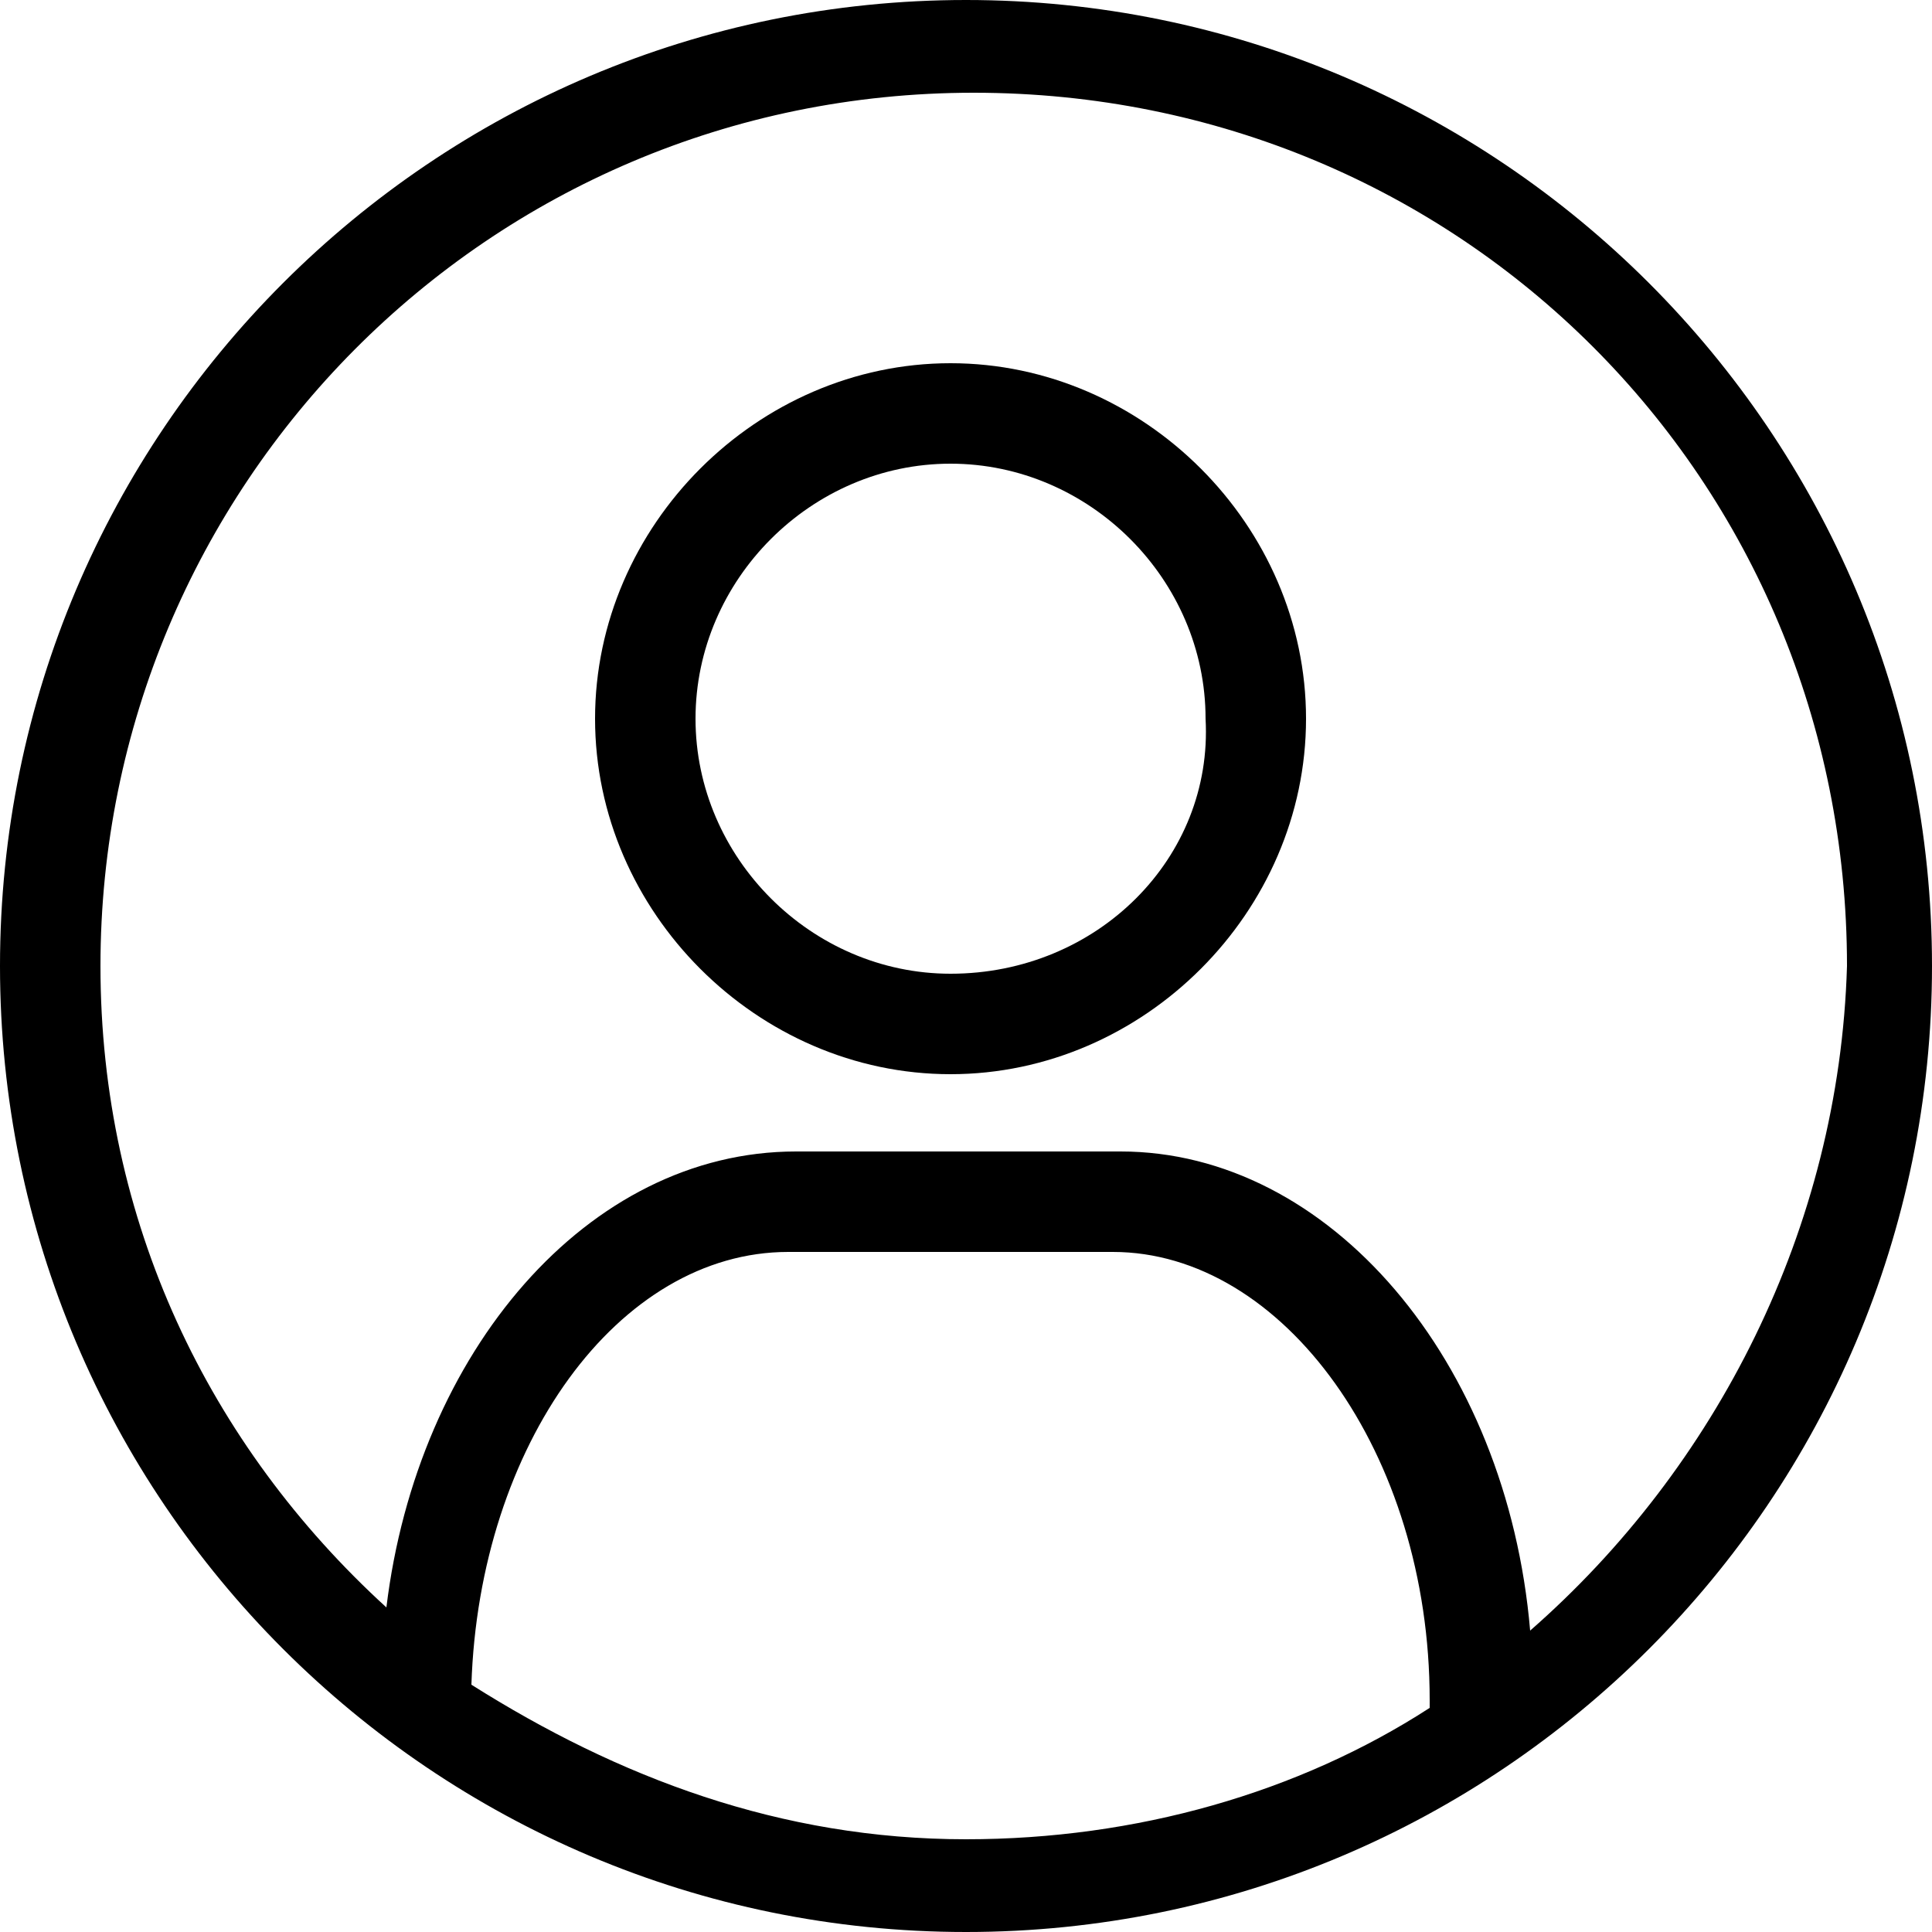 <?xml version="1.0" encoding="utf-8"?>
<!-- Generator: Adobe Illustrator 22.0.1, SVG Export Plug-In . SVG Version: 6.00 Build 0)  -->
<svg version="1.1" id="Layer_1" xmlns="http://www.w3.org/2000/svg" xmlns:xlink="http://www.w3.org/1999/xlink" x="0px" y="0px"
	 viewBox="0 0 25 25" style="enable-background:new 0 0 25 25;" xml:space="preserve">
<g>
	<path d="M-4333.4-90.1c-43.2,0-78.4,35.2-78.4,78.4c0,43.3,35.2,78.4,78.4,78.4s78.4-35.2,78.4-78.4
		C-4255-54.9-4290.2-90.1-4333.4-90.1z M-4333.7-56.9c13.7,0,24.8,11.1,24.8,24.8c0,13.7-11.1,24.8-24.8,24.8
		c-13.7,0-24.8-11.1-24.8-24.8C-4358.5-45.8-4347.4-56.9-4333.7-56.9z M-4289.5,43.4c-12,9.6-27.3,15.4-43.9,15.4
		c-16.6,0-31.8-5.8-43.8-15.4c1.1-19.9,14.2-39.9,30.2-39.9h27.3c16,0,29.1,19.3,30.2,39.2c0,0,0,0,0,0
		C-4289.5,42.7-4289.5,43.1-4289.5,43.4z"/>
</g>
<g>
	<path d="M12.3,4.7c-2.5,0-4.6,2.1-4.6,4.6c0,2.5,2.1,4.6,4.6,4.6c2.5,0,4.6-2.1,4.6-4.6C16.9,6.8,14.8,4.7,12.3,4.7z M12.3,12.6
		c-1.8,0-3.3-1.5-3.3-3.3c0-1.8,1.5-3.3,3.3-3.3s3.3,1.5,3.3,3.3C15.7,11.1,14.2,12.6,12.3,12.6z"/>
	<path d="M12.5,0C5.6,0,0,5.6,0,12.5C0,19.4,5.6,25,12.5,25S25,19.4,25,12.5C25,5.6,19.4,0,12.5,0z M6.1,21.8
		c0.1-3.1,1.9-5.6,4.1-5.6h4.2c2.2,0,4.1,2.6,4.1,5.8c0,0,0,0,0,0.1c-1.7,1.1-3.8,1.7-6,1.7C10.1,23.8,8,23,6.1,21.8z M19.8,21.1
		c-0.3-3.5-2.6-6.2-5.3-6.2h-4.2c-2.7,0-4.9,2.6-5.3,5.9c-2.3-2.1-3.7-5-3.7-8.3c0-6.2,5-11.3,11.3-11.3s11.3,5,11.3,11.3
		C23.8,15.9,22.2,19,19.8,21.1z"/>
</g>
</svg>
